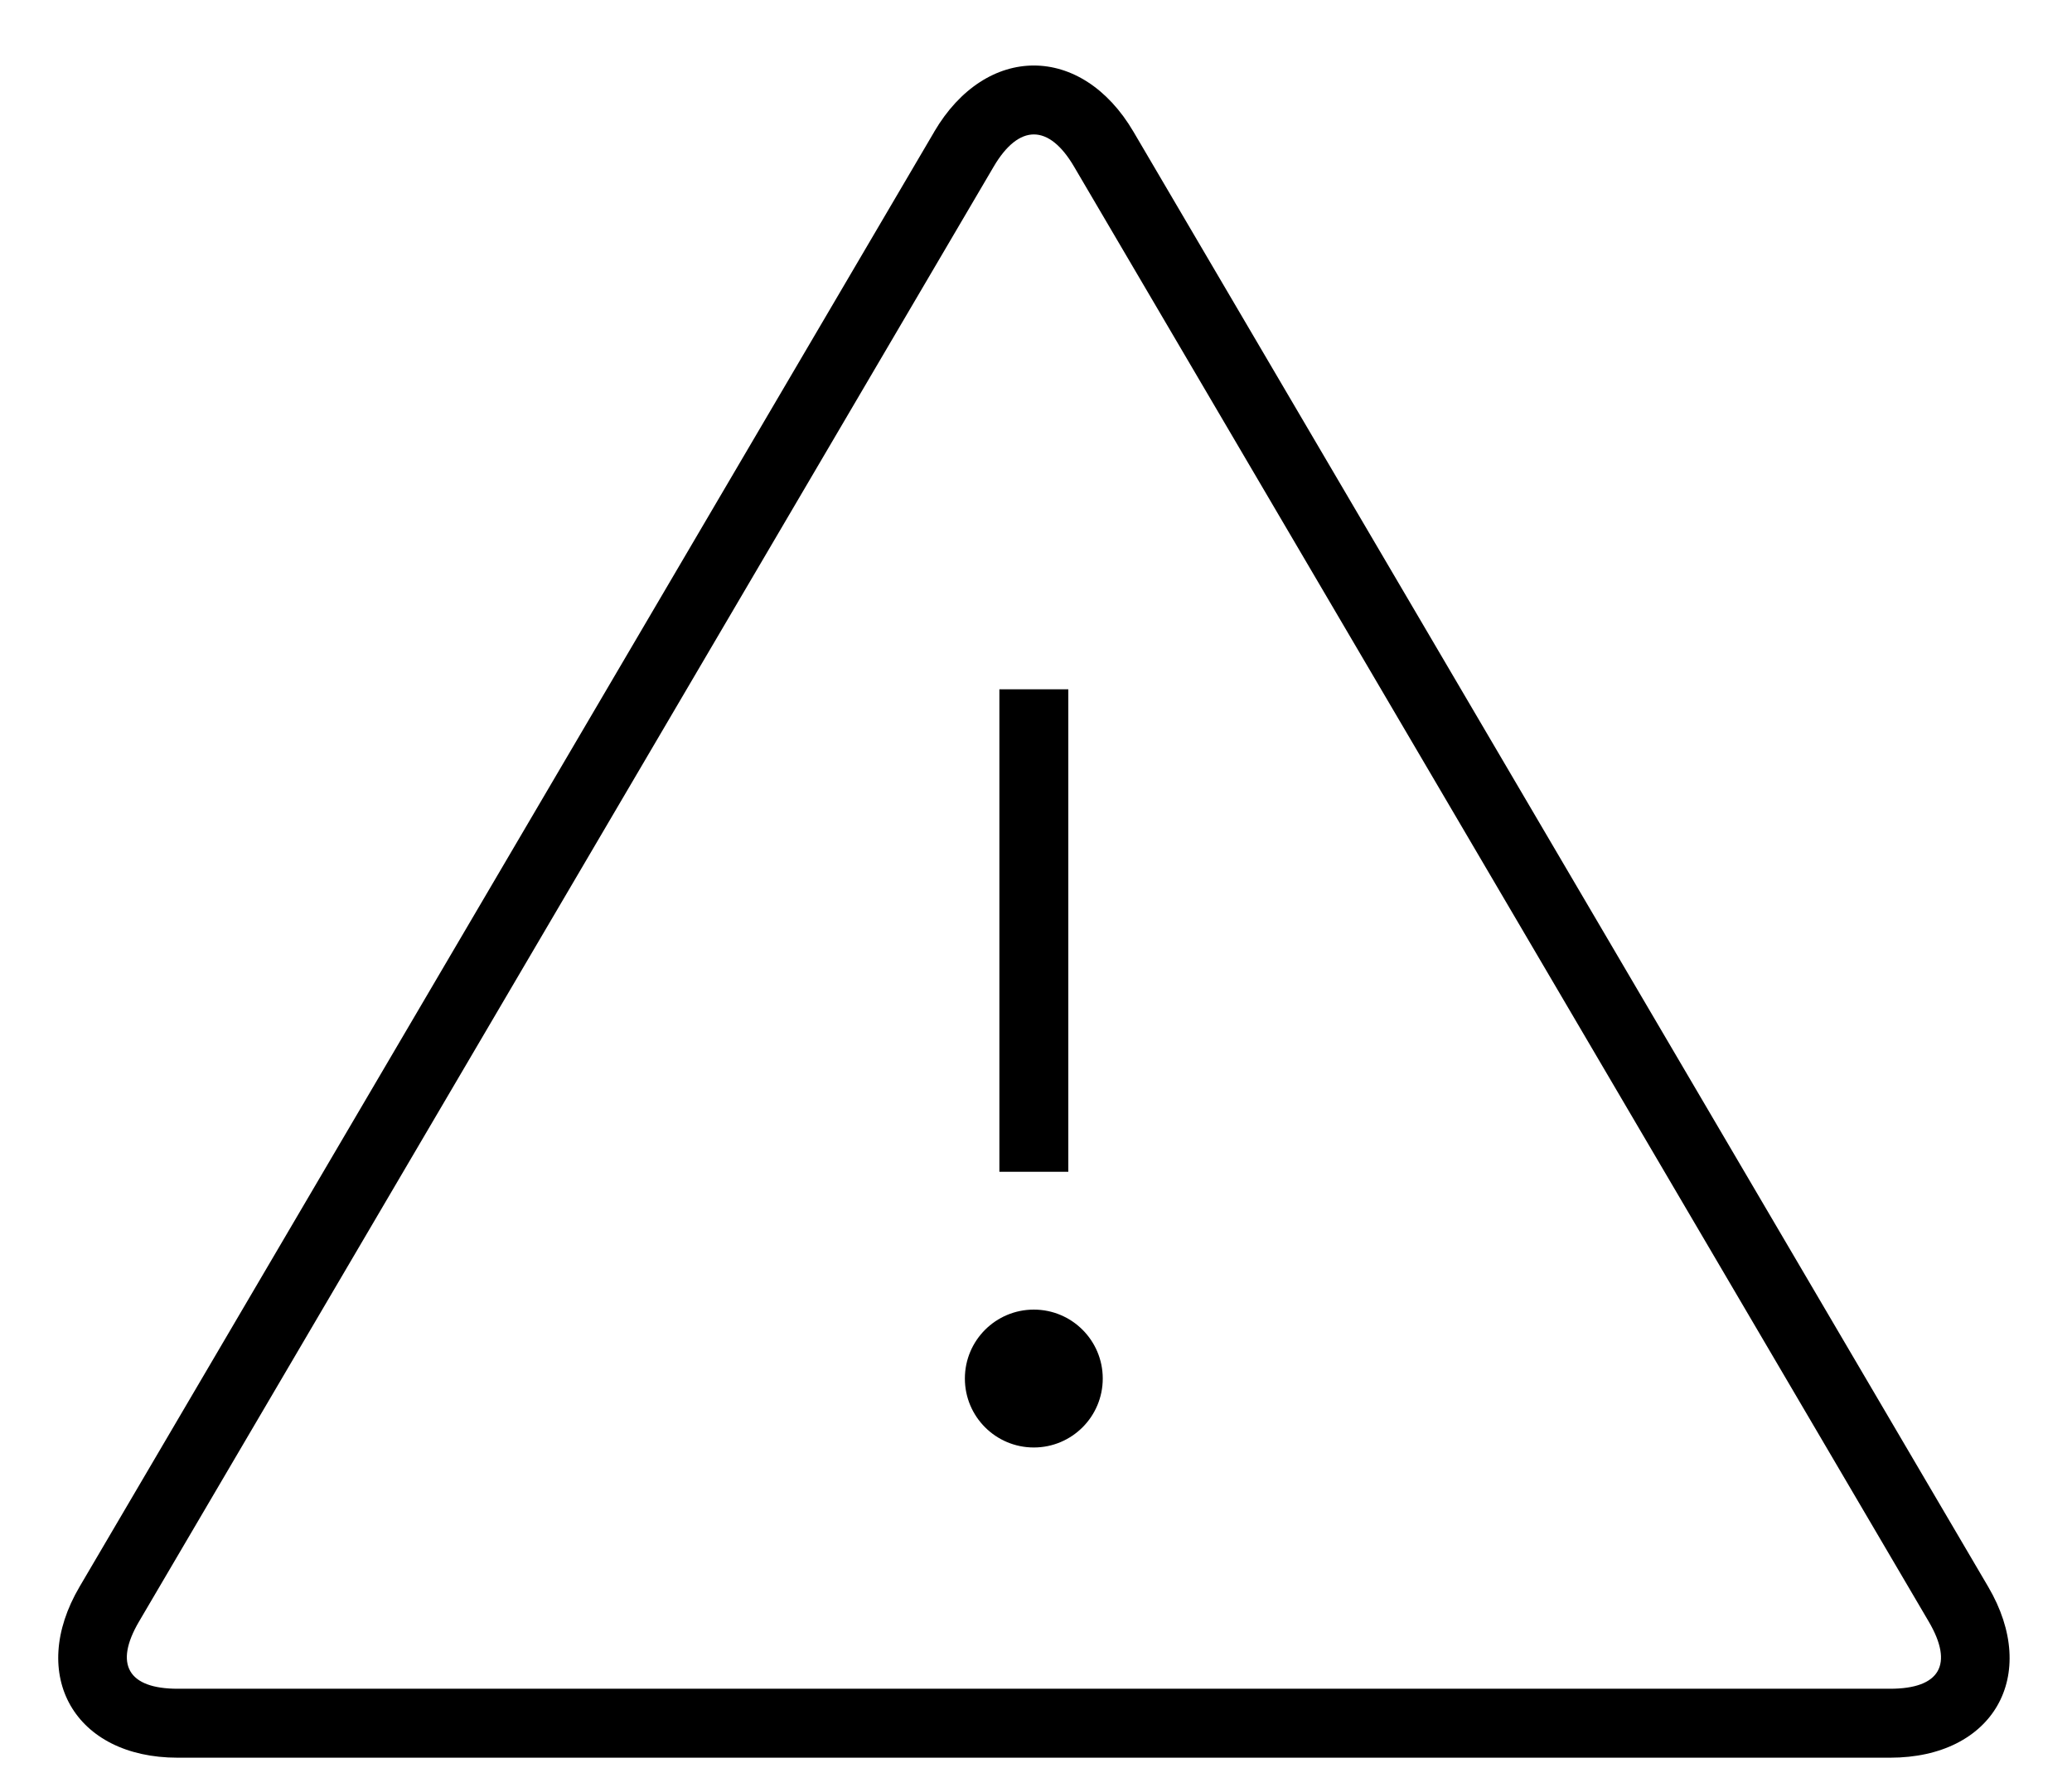 <!-- Generated by IcoMoon.io -->
<svg version="1.1" xmlns="http://www.w3.org/2000/svg" width="37" height="32" viewBox="0 0 37 32">
<title>warning</title>
<path d="M17.744 2.976c0.451-0.768 0.986-0.767 1.436 0l15.262 25.979c0.449 0.765 0.201 1.199-0.69 1.199h-30.58c-0.887 0-1.137-0.437-0.69-1.199l15.262-25.979zM16.683 2.353l-15.262 25.979c-0.93 1.582-0.087 3.053 1.751 3.053h30.58c1.842 0 2.683-1.467 1.751-3.053l-15.262-25.979c-0.926-1.577-2.632-1.578-3.559 0v0z"></path>
<path d="M17.846 12.308h1.231v8.615h-1.231v-8.615z"></path>
<path d="M19.692 24.615c0 0.68-0.551 1.231-1.231 1.231s-1.231-0.551-1.231-1.231c0-0.68 0.551-1.231 1.231-1.231s1.231 0.551 1.231 1.231z"></path>
</svg>
